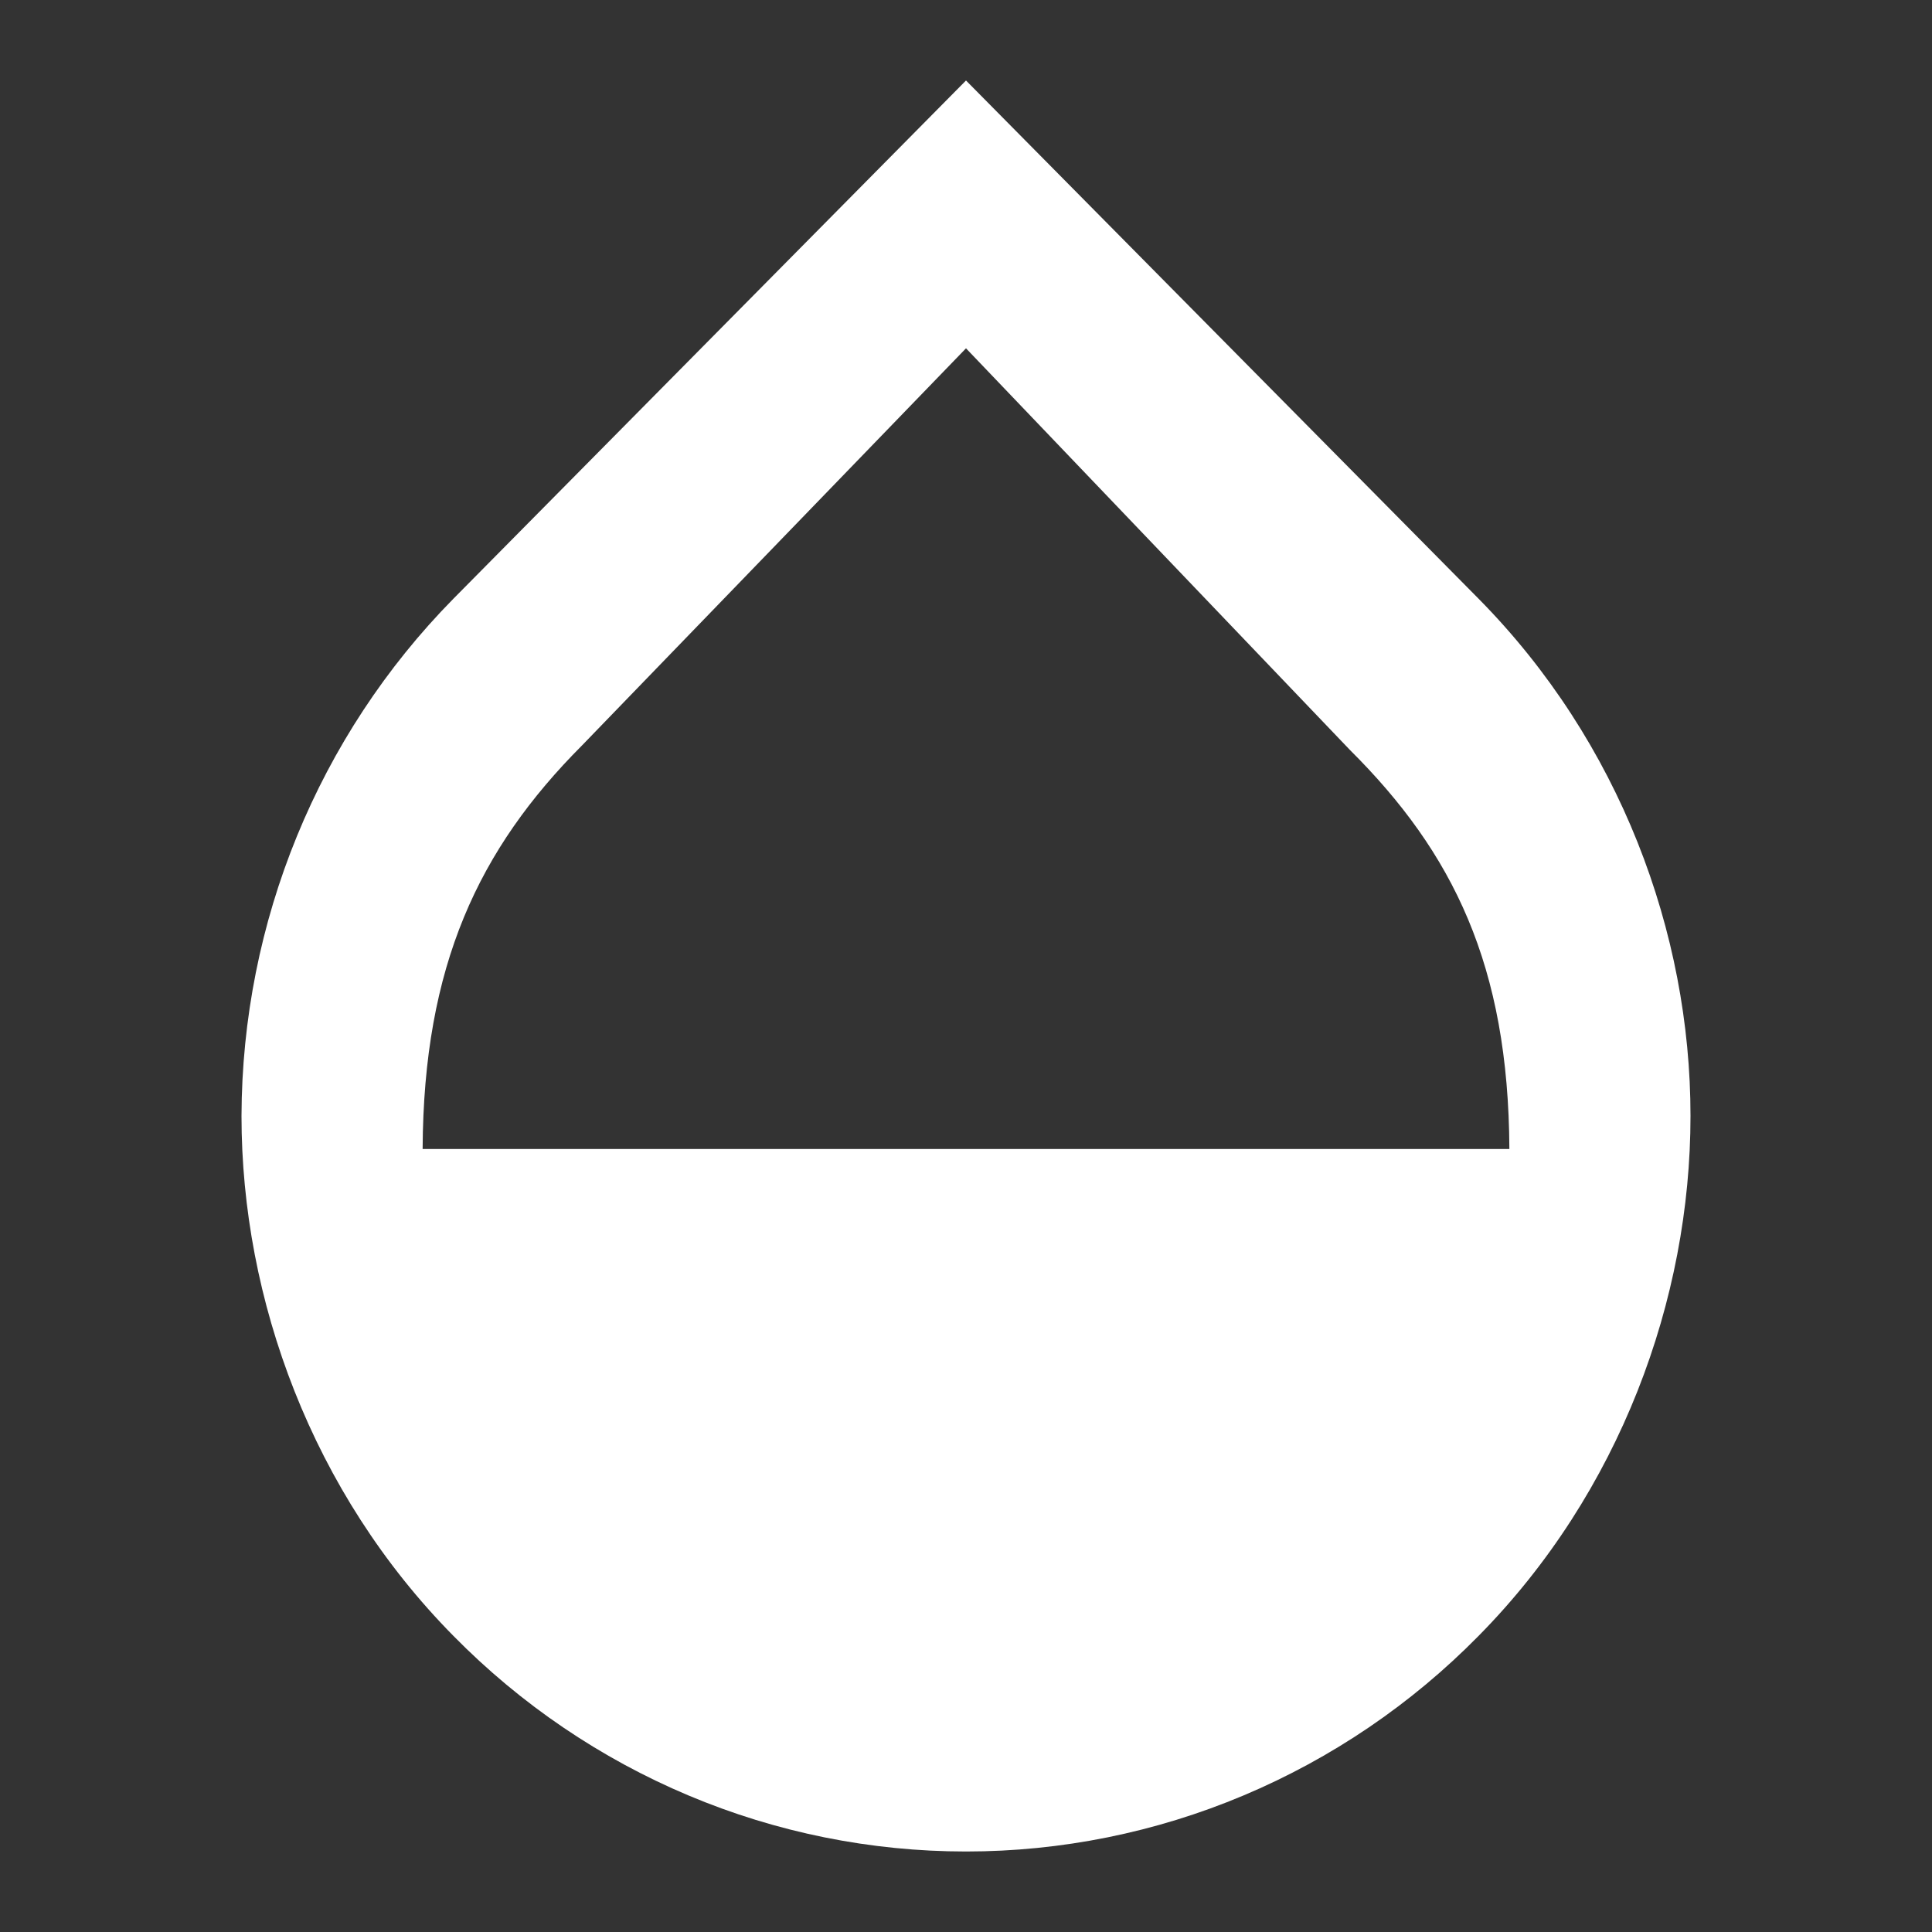 <svg width="24" height="24" viewBox="0 0 24 24" fill="none" xmlns="http://www.w3.org/2000/svg">
<rect x="0" y="0" width="24" height="24" fill="#333333" stroke="none"/>
<path d="M18.367 7.437L12 1L5.633 7.437C3.953 9.143 3.007 11.453 3 13.863C3 16.141 3.877 18.545 5.633 20.322C6.468 21.171 7.46 21.844 8.553 22.304C9.645 22.764 10.817 23 12 23C13.183 23 14.355 22.764 15.447 22.304C16.54 21.844 17.532 21.171 18.367 20.322C20.122 18.545 21 16.141 21 13.863C21 11.584 20.122 9.214 18.367 7.437ZM5.25 14.273C5.261 11.994 5.947 10.547 7.23 9.26L12 4.327L16.77 9.317C18.052 10.593 18.739 11.994 18.75 14.273H5.25Z" fill="white"/>
</svg>
